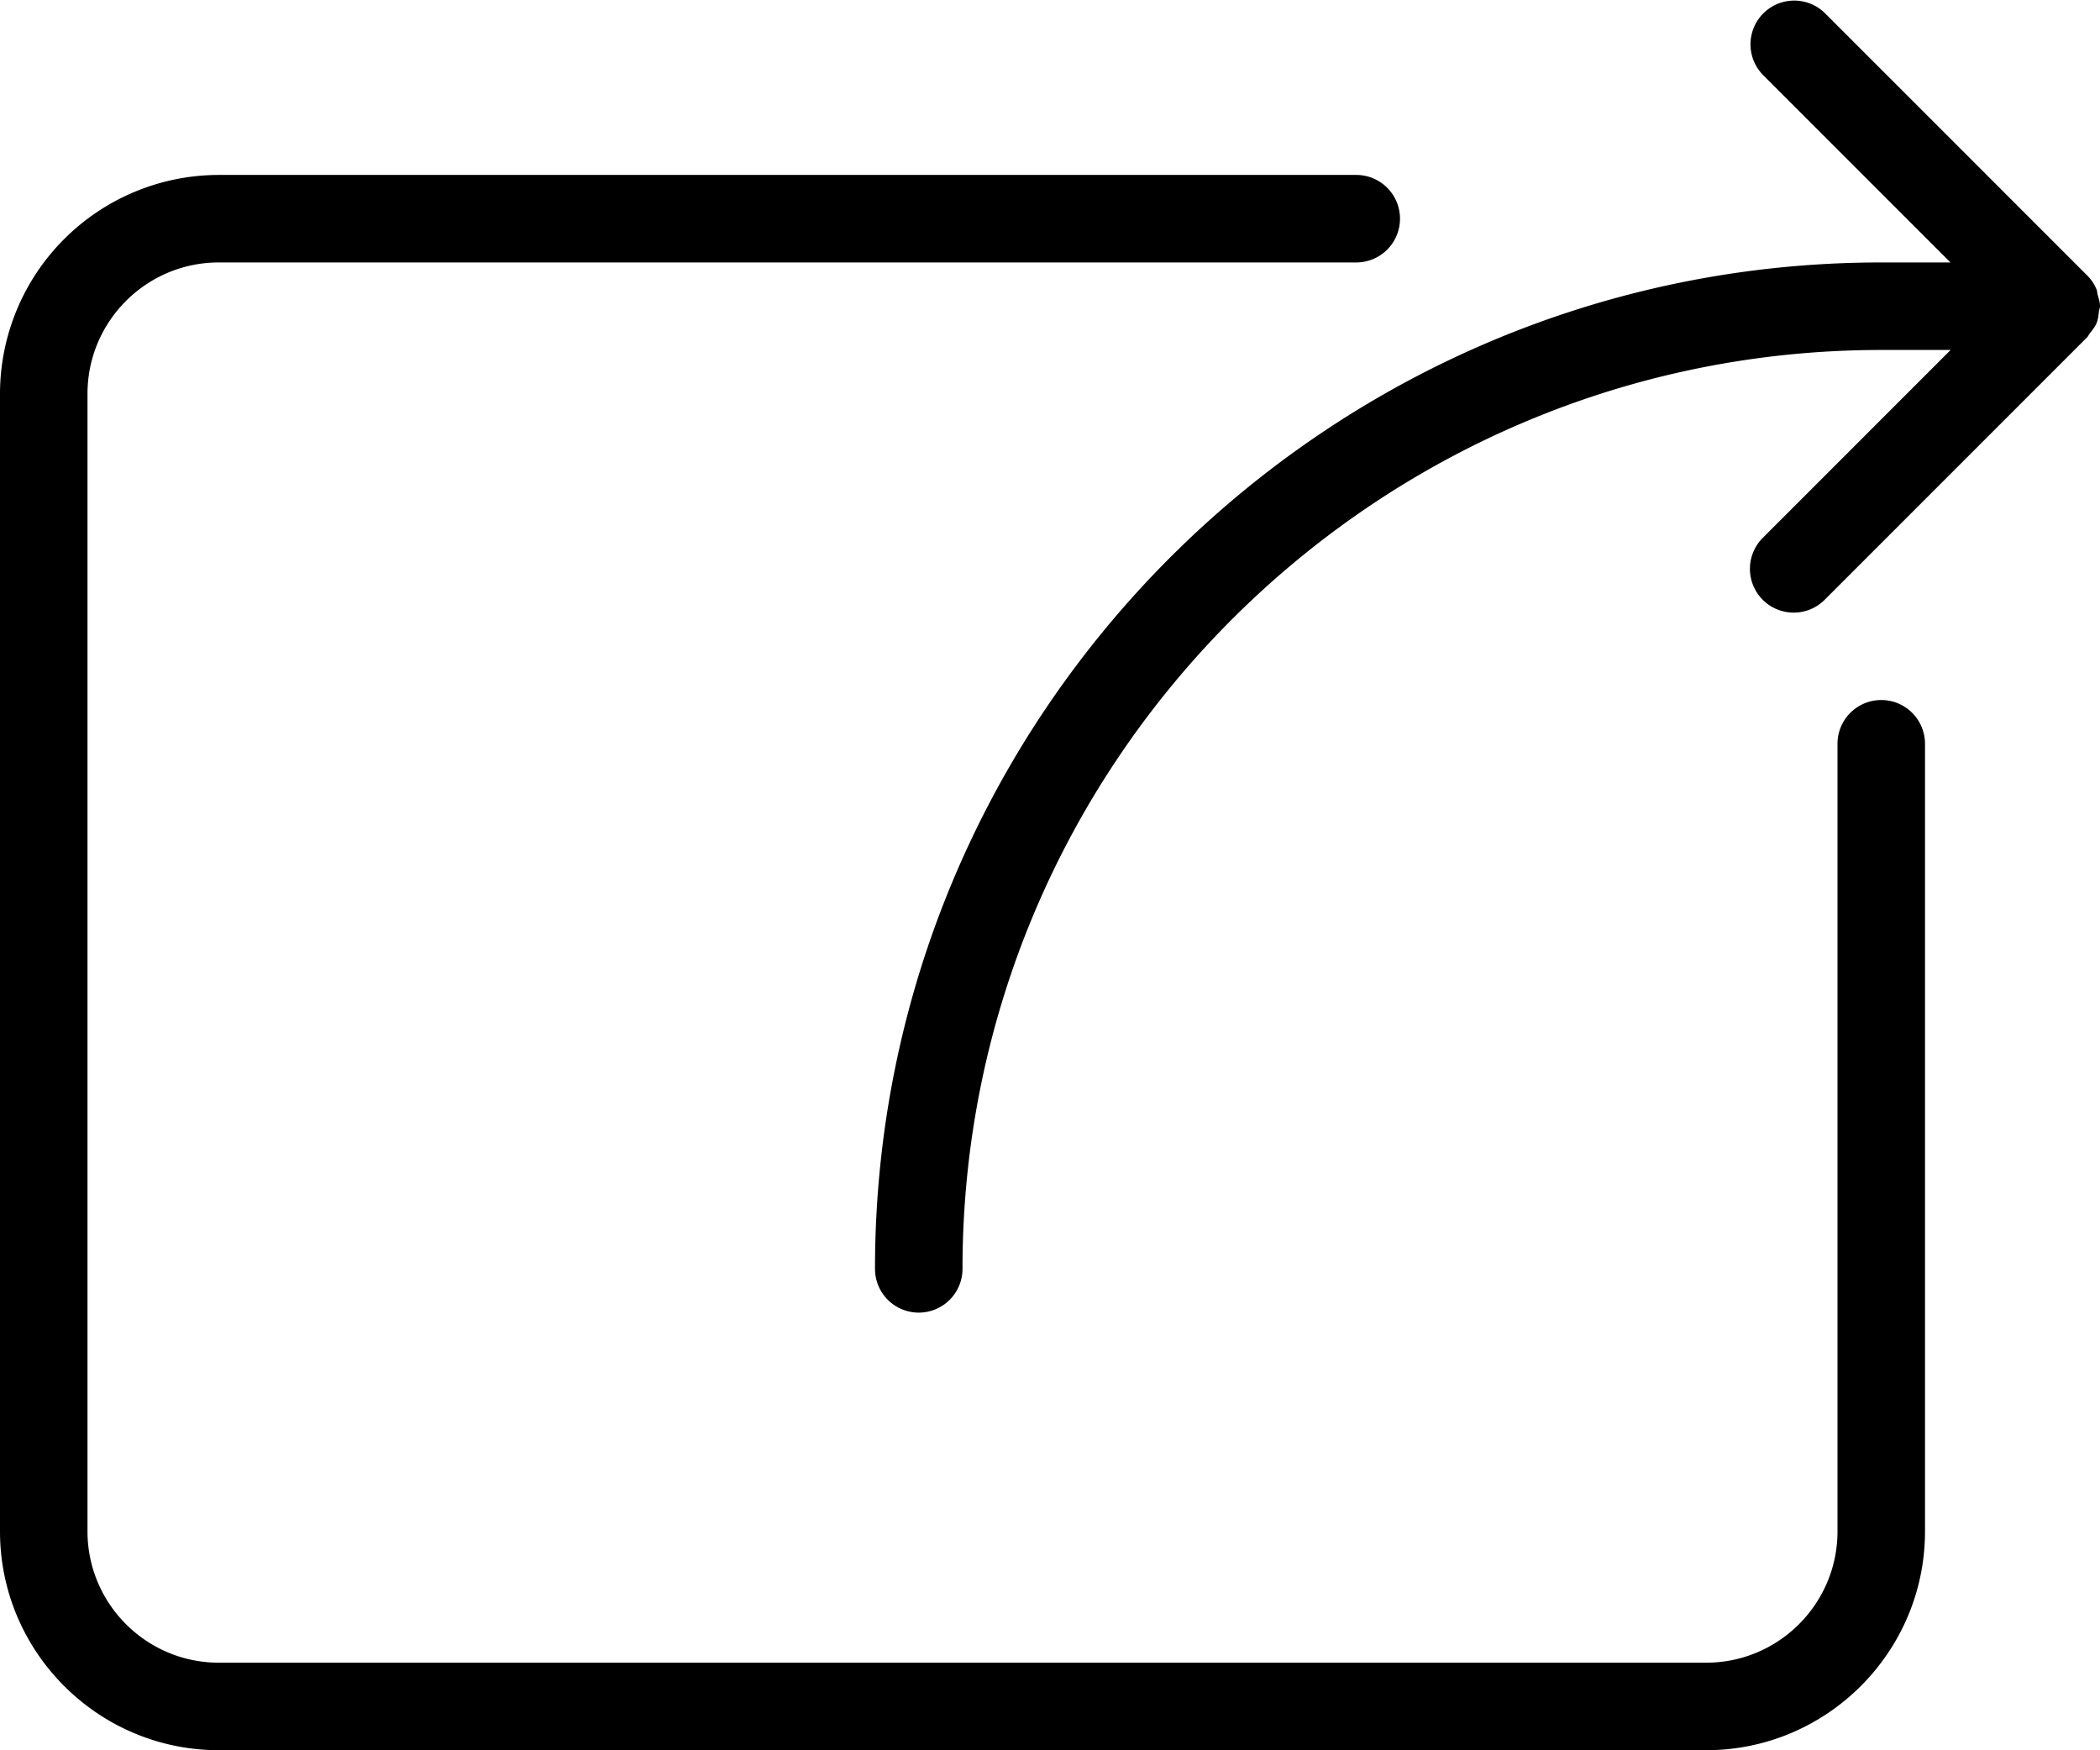 <svg xmlns="http://www.w3.org/2000/svg" width="24" height="20"><path d="M21.5 7.999a.5.5 0 0 0-.5.5v9c0 .827-.673 1.5-1.5 1.5h-17c-.827 0-1.5-.673-1.5-1.5v-13c0-.827.673-1.5 1.5-1.5h13a.5.5 0 0 0 0-1h-13a2.503 2.503 0 0 0-2.5 2.5v13c0 1.378 1.122 2.5 2.5 2.5h17c1.378 0 2.5-1.122 2.5-2.5v-9a.5.5 0 0 0-.5-.5zm2.473-4.632c-.005-.018-.004-.038-.011-.056a.483.483 0 0 0-.115-.17L20.853.147a.5.5 0 0 0-.707.707l2.145 2.145H21.5c-6.341 0-11.5 5.159-11.5 11.5a.5.5 0 0 0 1 0c0-5.79 4.71-10.5 10.5-10.5h.793l-2.147 2.147a.5.5 0 0 0 .707.708l3-3c.014-.014.019-.032.031-.046.029-.036.059-.073.077-.117.018-.043.022-.089.027-.134.003-.02.012-.037.012-.058 0-.047-.015-.089-.027-.132z"/></svg>